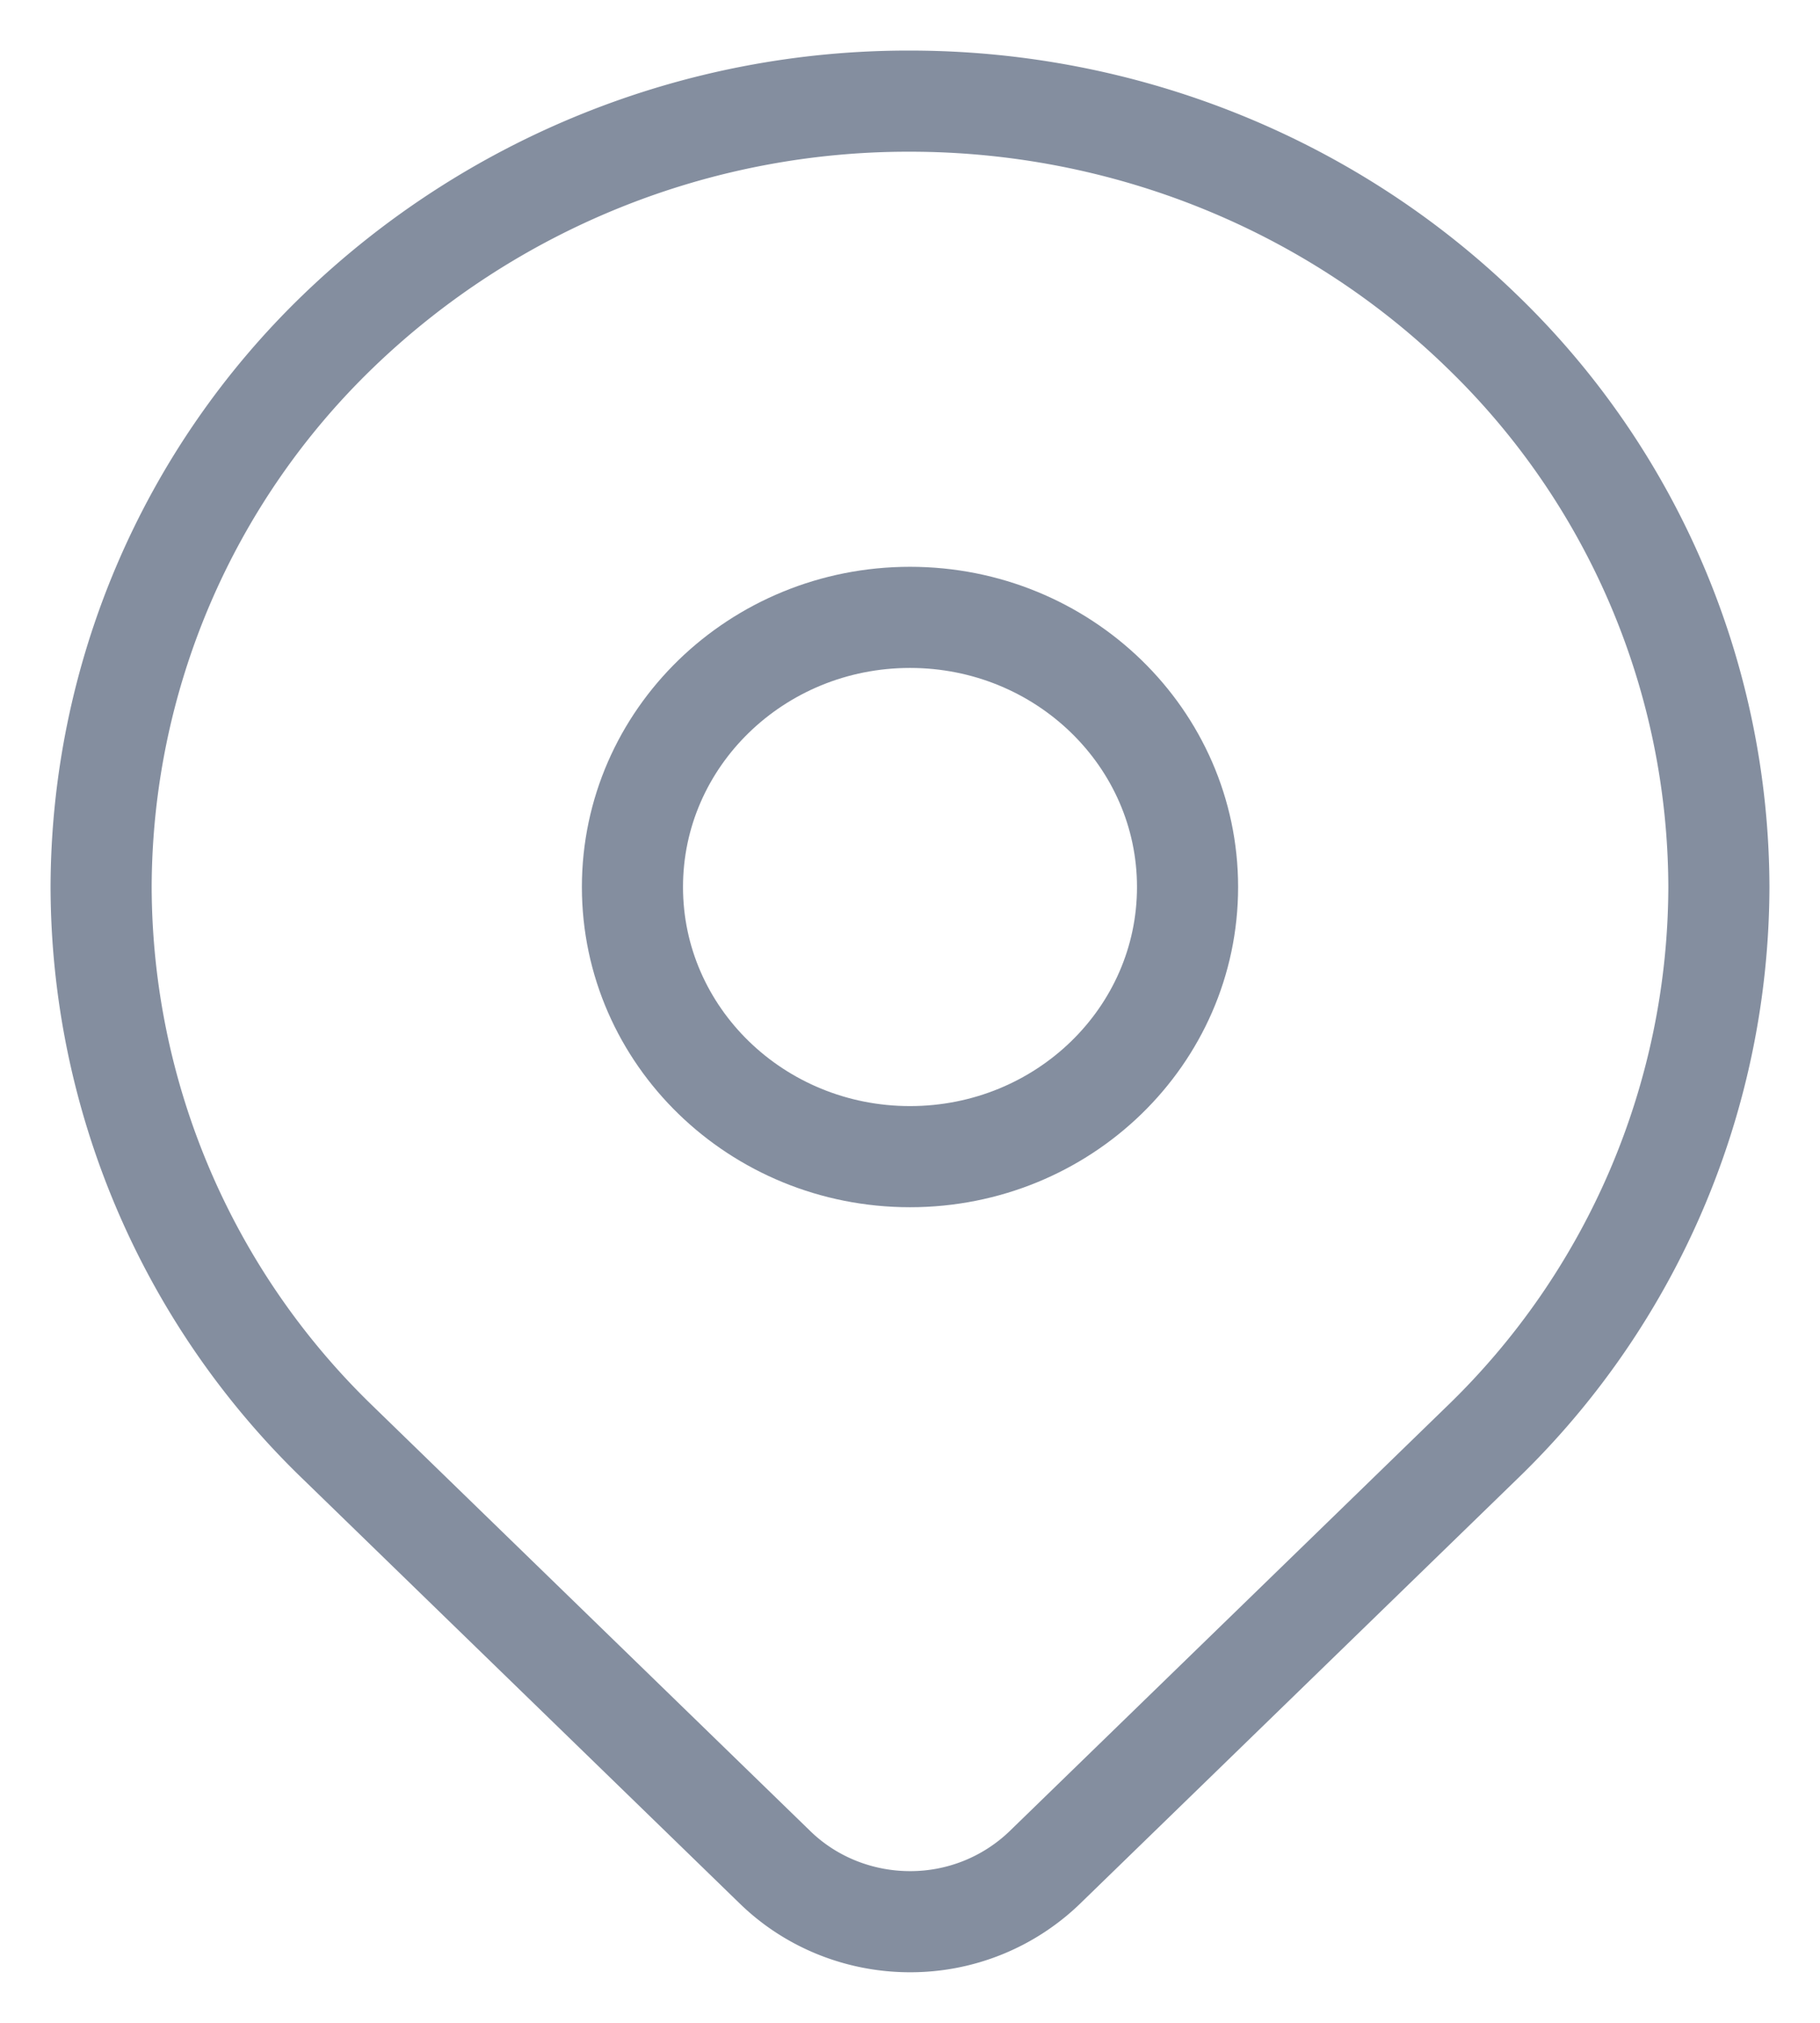 <svg width="18" height="20" fill="none" xmlns="http://www.w3.org/2000/svg"><path d="M14.657 3.276A7.659 7.659 0 0117 8.77a7.66 7.66 0 01-2.343 5.494l-4.324 4.2A1.914 1.914 0 019 19c-.5 0-.98-.193-1.333-.536l-4.324-4.2A7.658 7.658 0 011 8.77a7.66 7.66 0 012.343-5.494A8.122 8.122 0 019 1c2.122 0 4.157.819 5.657 2.276z" stroke="#848E9F" stroke-linecap="round" stroke-linejoin="round"/><path d="M9 11.436c1.516 0 2.745-1.193 2.745-2.666 0-1.472-1.229-2.666-2.745-2.666S6.255 7.298 6.255 8.77c0 1.473 1.23 2.666 2.745 2.666z" stroke="#848E9F" stroke-linecap="round" stroke-linejoin="round"/></svg>